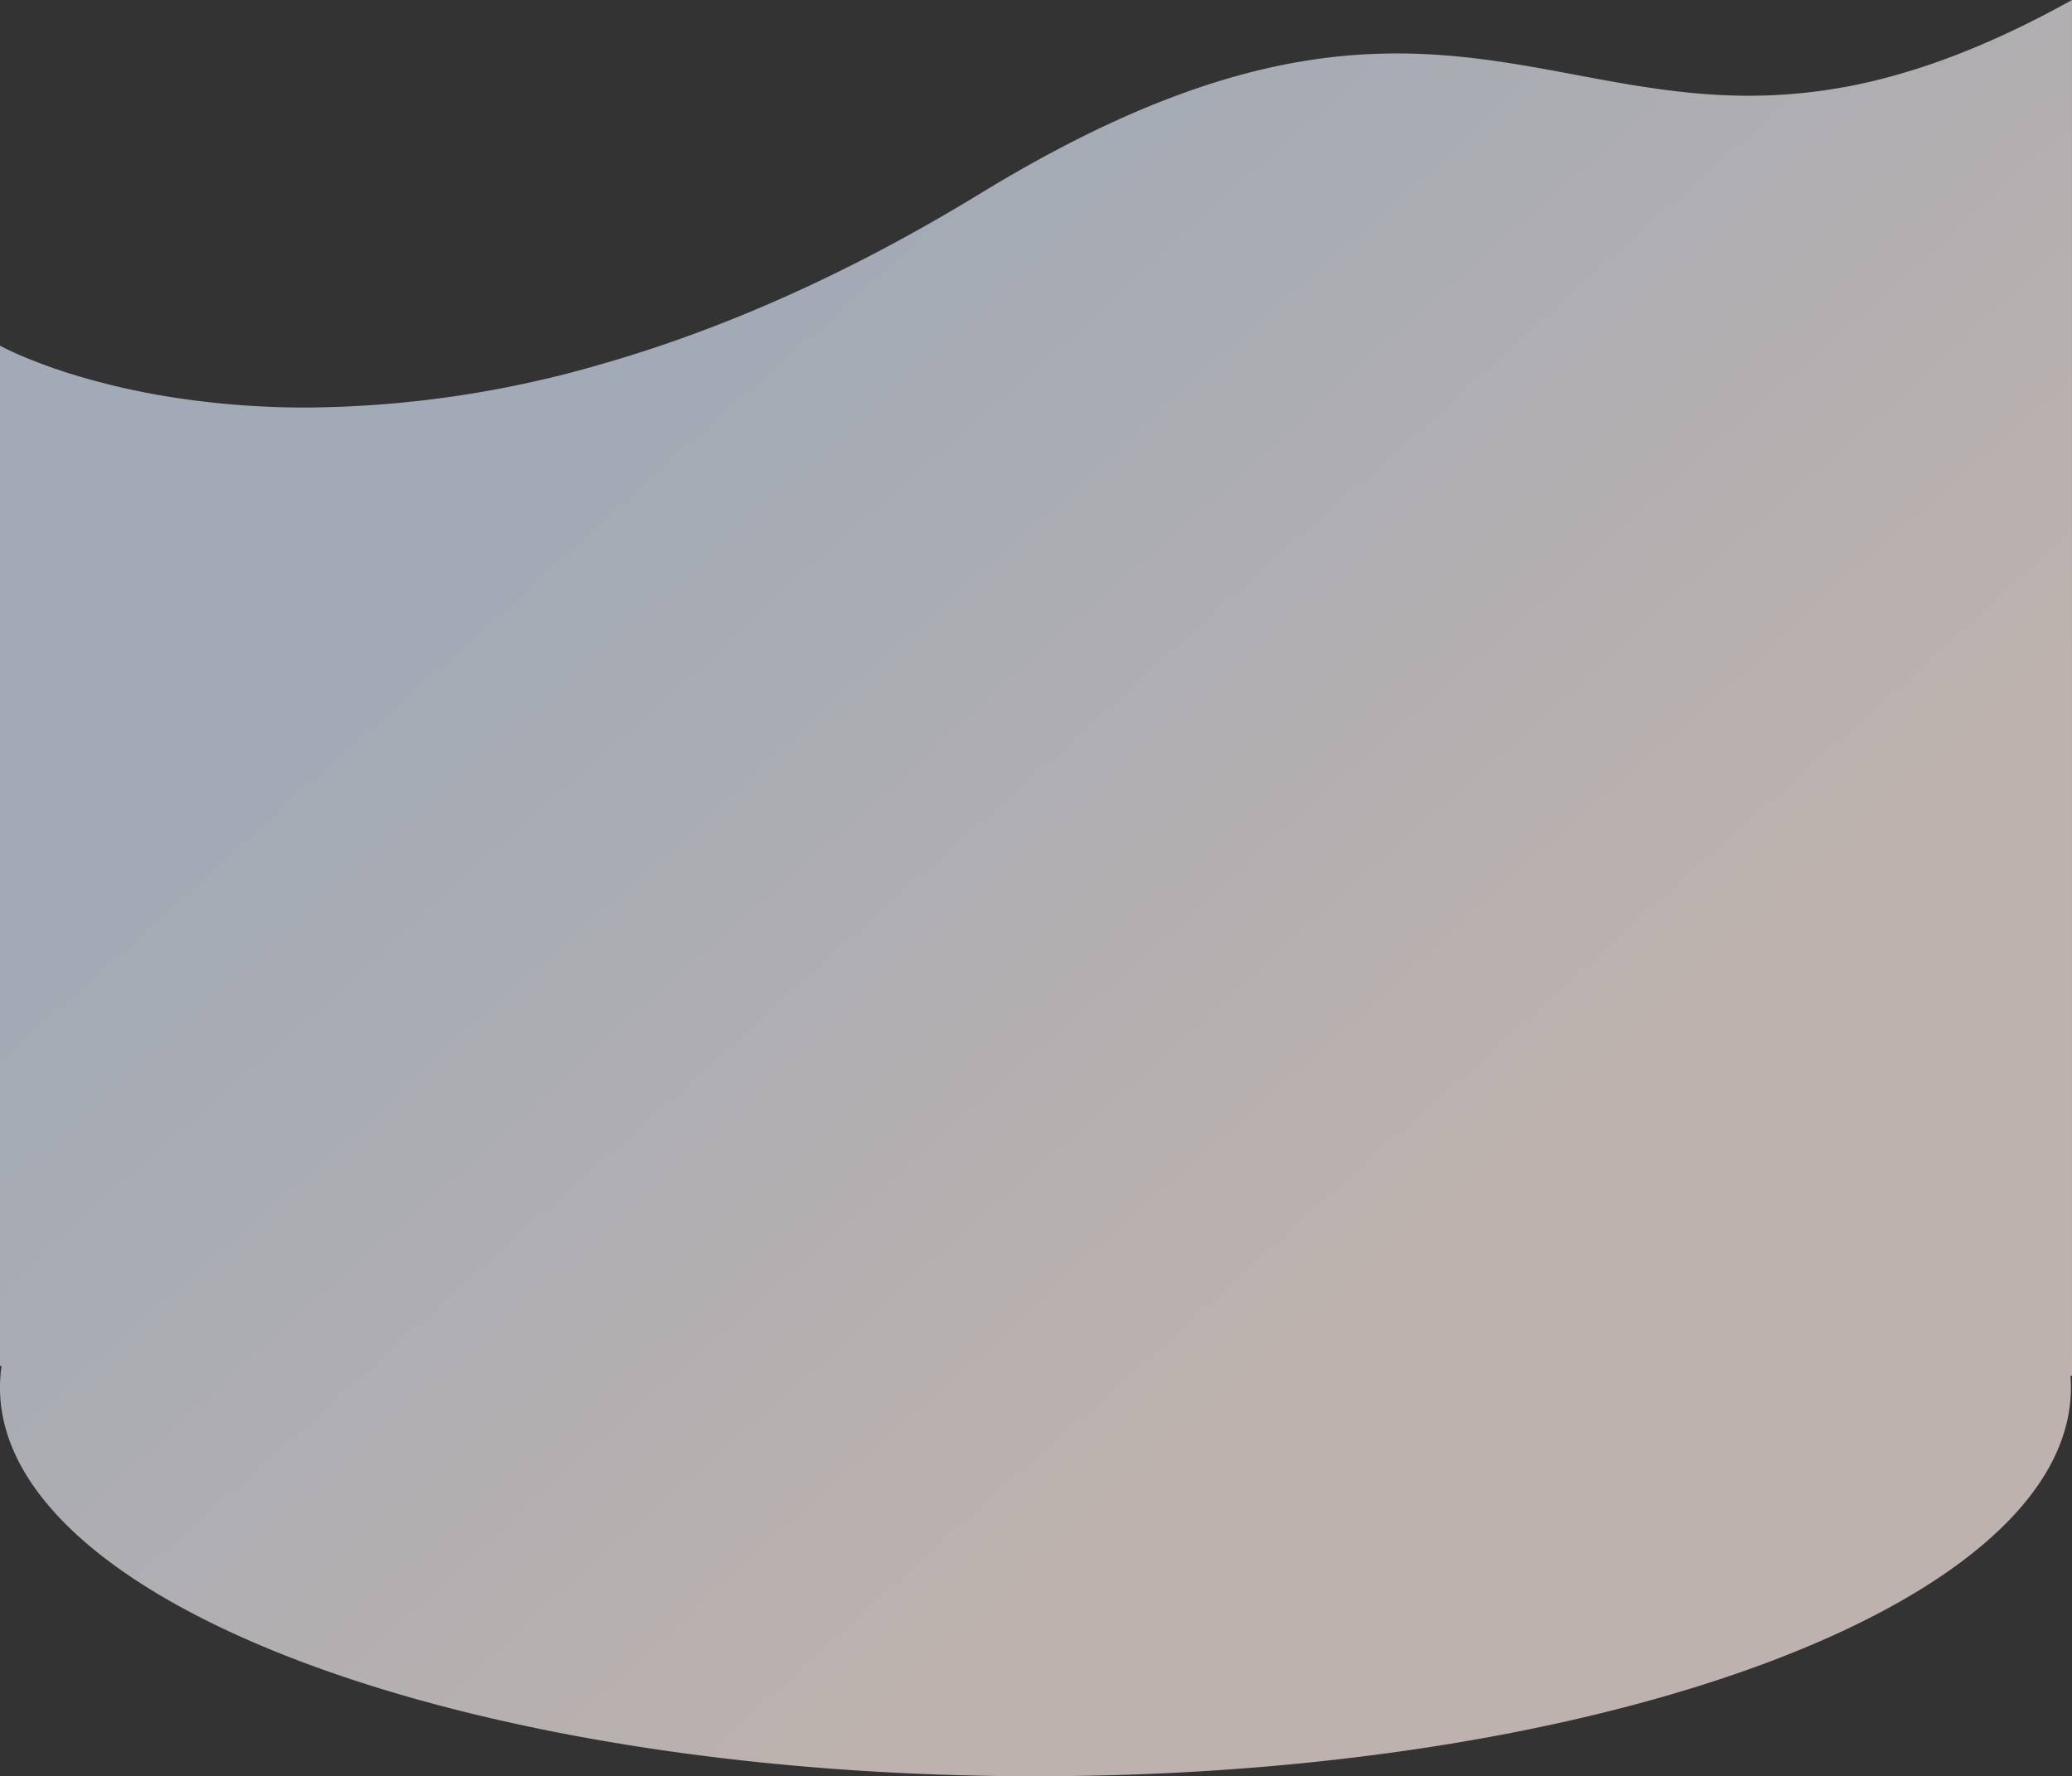 <svg xmlns="http://www.w3.org/2000/svg" xmlns:xlink="http://www.w3.org/1999/xlink" width="432.557" height="370.838" viewBox="0 0 432.557 370.838"><rect x="0" y="0" width="432.557" height="370.838" fill="#333333" stroke="none"/><defs><style>.a{opacity:0.7;fill:url(#a);}</style><linearGradient id="a" x1="0.205" y1="0.399" x2="0.672" y2="0.837" gradientUnits="objectBoundingBox"><stop offset="0" stop-color="#f9e9e3"/><stop offset="1" stop-color="#d0ddee"/></linearGradient></defs><path class="a" d="M18804,353.682l.316-.173c-.061-.788-.092-1.582-.092-2.375,0-44.81,96.781-81.135,216.166-81.135s216.166,36.326,216.166,81.135a31.144,31.144,0,0,1-.322,4.475l.322.117V568.668c-.012-.006-1.482-.822-4.254-2.018a112.179,112.179,0,0,0-12.422-4.439,151.354,151.354,0,0,0-20.082-4.439,180.718,180.718,0,0,0-27.234-2.019,224.754,224.754,0,0,0-61.848,9.141c-6.016,1.727-12.143,3.724-18.213,5.936-6.357,2.316-12.828,4.933-19.232,7.776-6.689,2.97-13.492,6.271-20.217,9.808-7.006,3.686-14.123,7.734-21.156,12.03-4.617,2.82-9.2,5.464-13.615,7.856-4.291,2.324-8.555,4.48-12.676,6.409-3.99,1.869-7.965,3.58-11.812,5.086-3.717,1.455-7.428,2.762-11.027,3.886-3.465,1.081-6.937,2.025-10.322,2.807-3.24.749-6.5,1.373-9.689,1.853-3.035.457-6.109.8-9.137,1.022-2.855.208-5.77.314-8.662.314-3.221,0-6.424-.124-9.791-.379-3-.227-6.062-.555-9.357-1-6.223-.842-12.178-1.957-17.936-3.036h0l-.295-.056c-5.732-1.074-11.662-2.184-17.627-3-3.207-.439-6.176-.761-9.074-.985-3.252-.252-6.332-.373-9.42-.373a111.965,111.965,0,0,0-30.244,4.191c-2.8.775-5.672,1.673-8.531,2.673-2.949,1.03-5.982,2.2-9.014,3.473-3.117,1.311-6.326,2.775-9.541,4.35-3.3,1.616-6.705,3.4-10.123,5.3Z" transform="translate(19236.555 640.837) rotate(180)"/></svg>